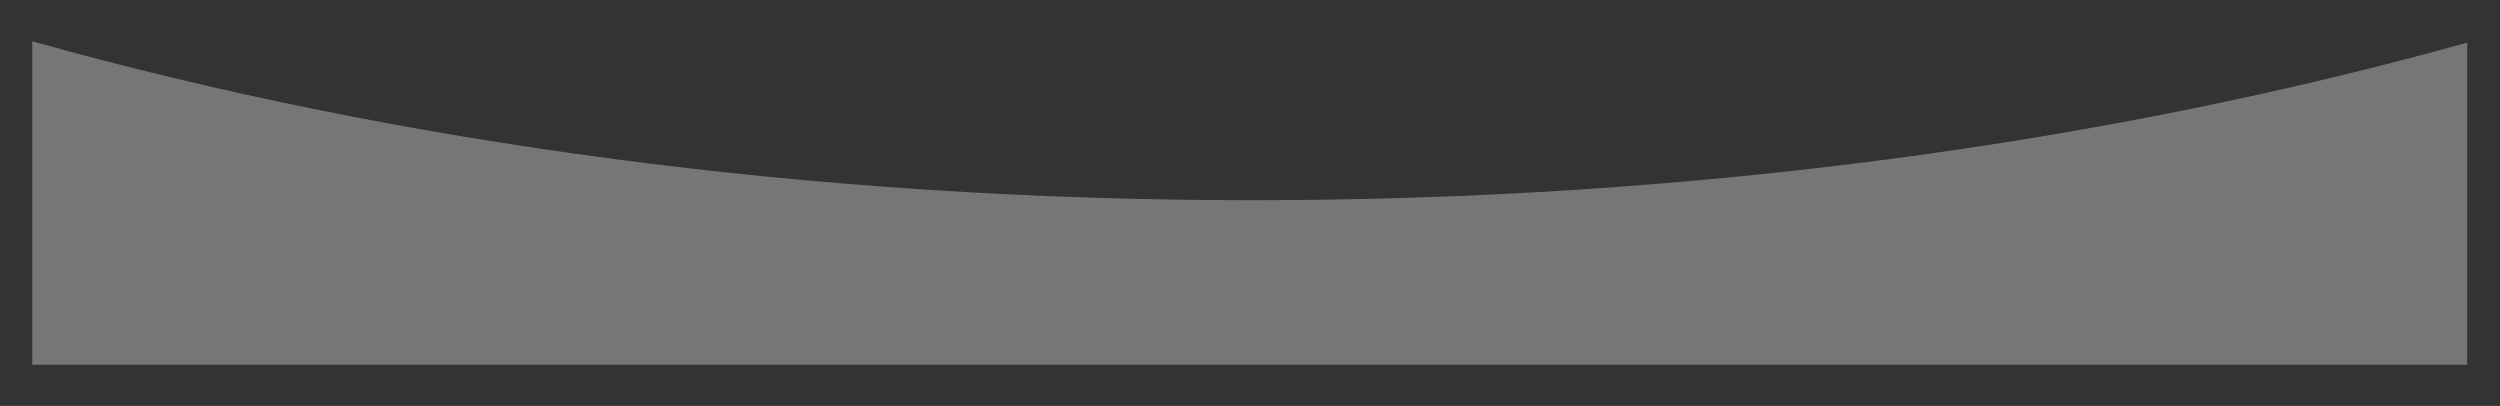 <?xml version="1.0" encoding="utf-8"?>
<!-- Generator: Adobe Illustrator 24.0.1, SVG Export Plug-In . SVG Version: 6.00 Build 0)  -->
<svg version="1.1" id="Layer_1" xmlns="http://www.w3.org/2000/svg" xmlns:xlink="http://www.w3.org/1999/xlink" x="0px" y="0px"
	 viewBox="0 0 1971.36 320.08" style="enable-background:new 0 0 1971.36 320.08;" xml:space="preserve">
<rect x="0" y="0" width="1971.36" height="320.08" fill="#333333" stroke="none"/>
<style type="text/css">
	.st0{opacity:0.33;fill:#FFFFFF;}
</style>
<path class="st0" d="M987.31,157.88c-348.91,0-676.82-45.46-961.87-125.31v255.05h1920v-254
	C1661.25,112.82,1334.68,157.88,987.31,157.88z"/>
</svg>
